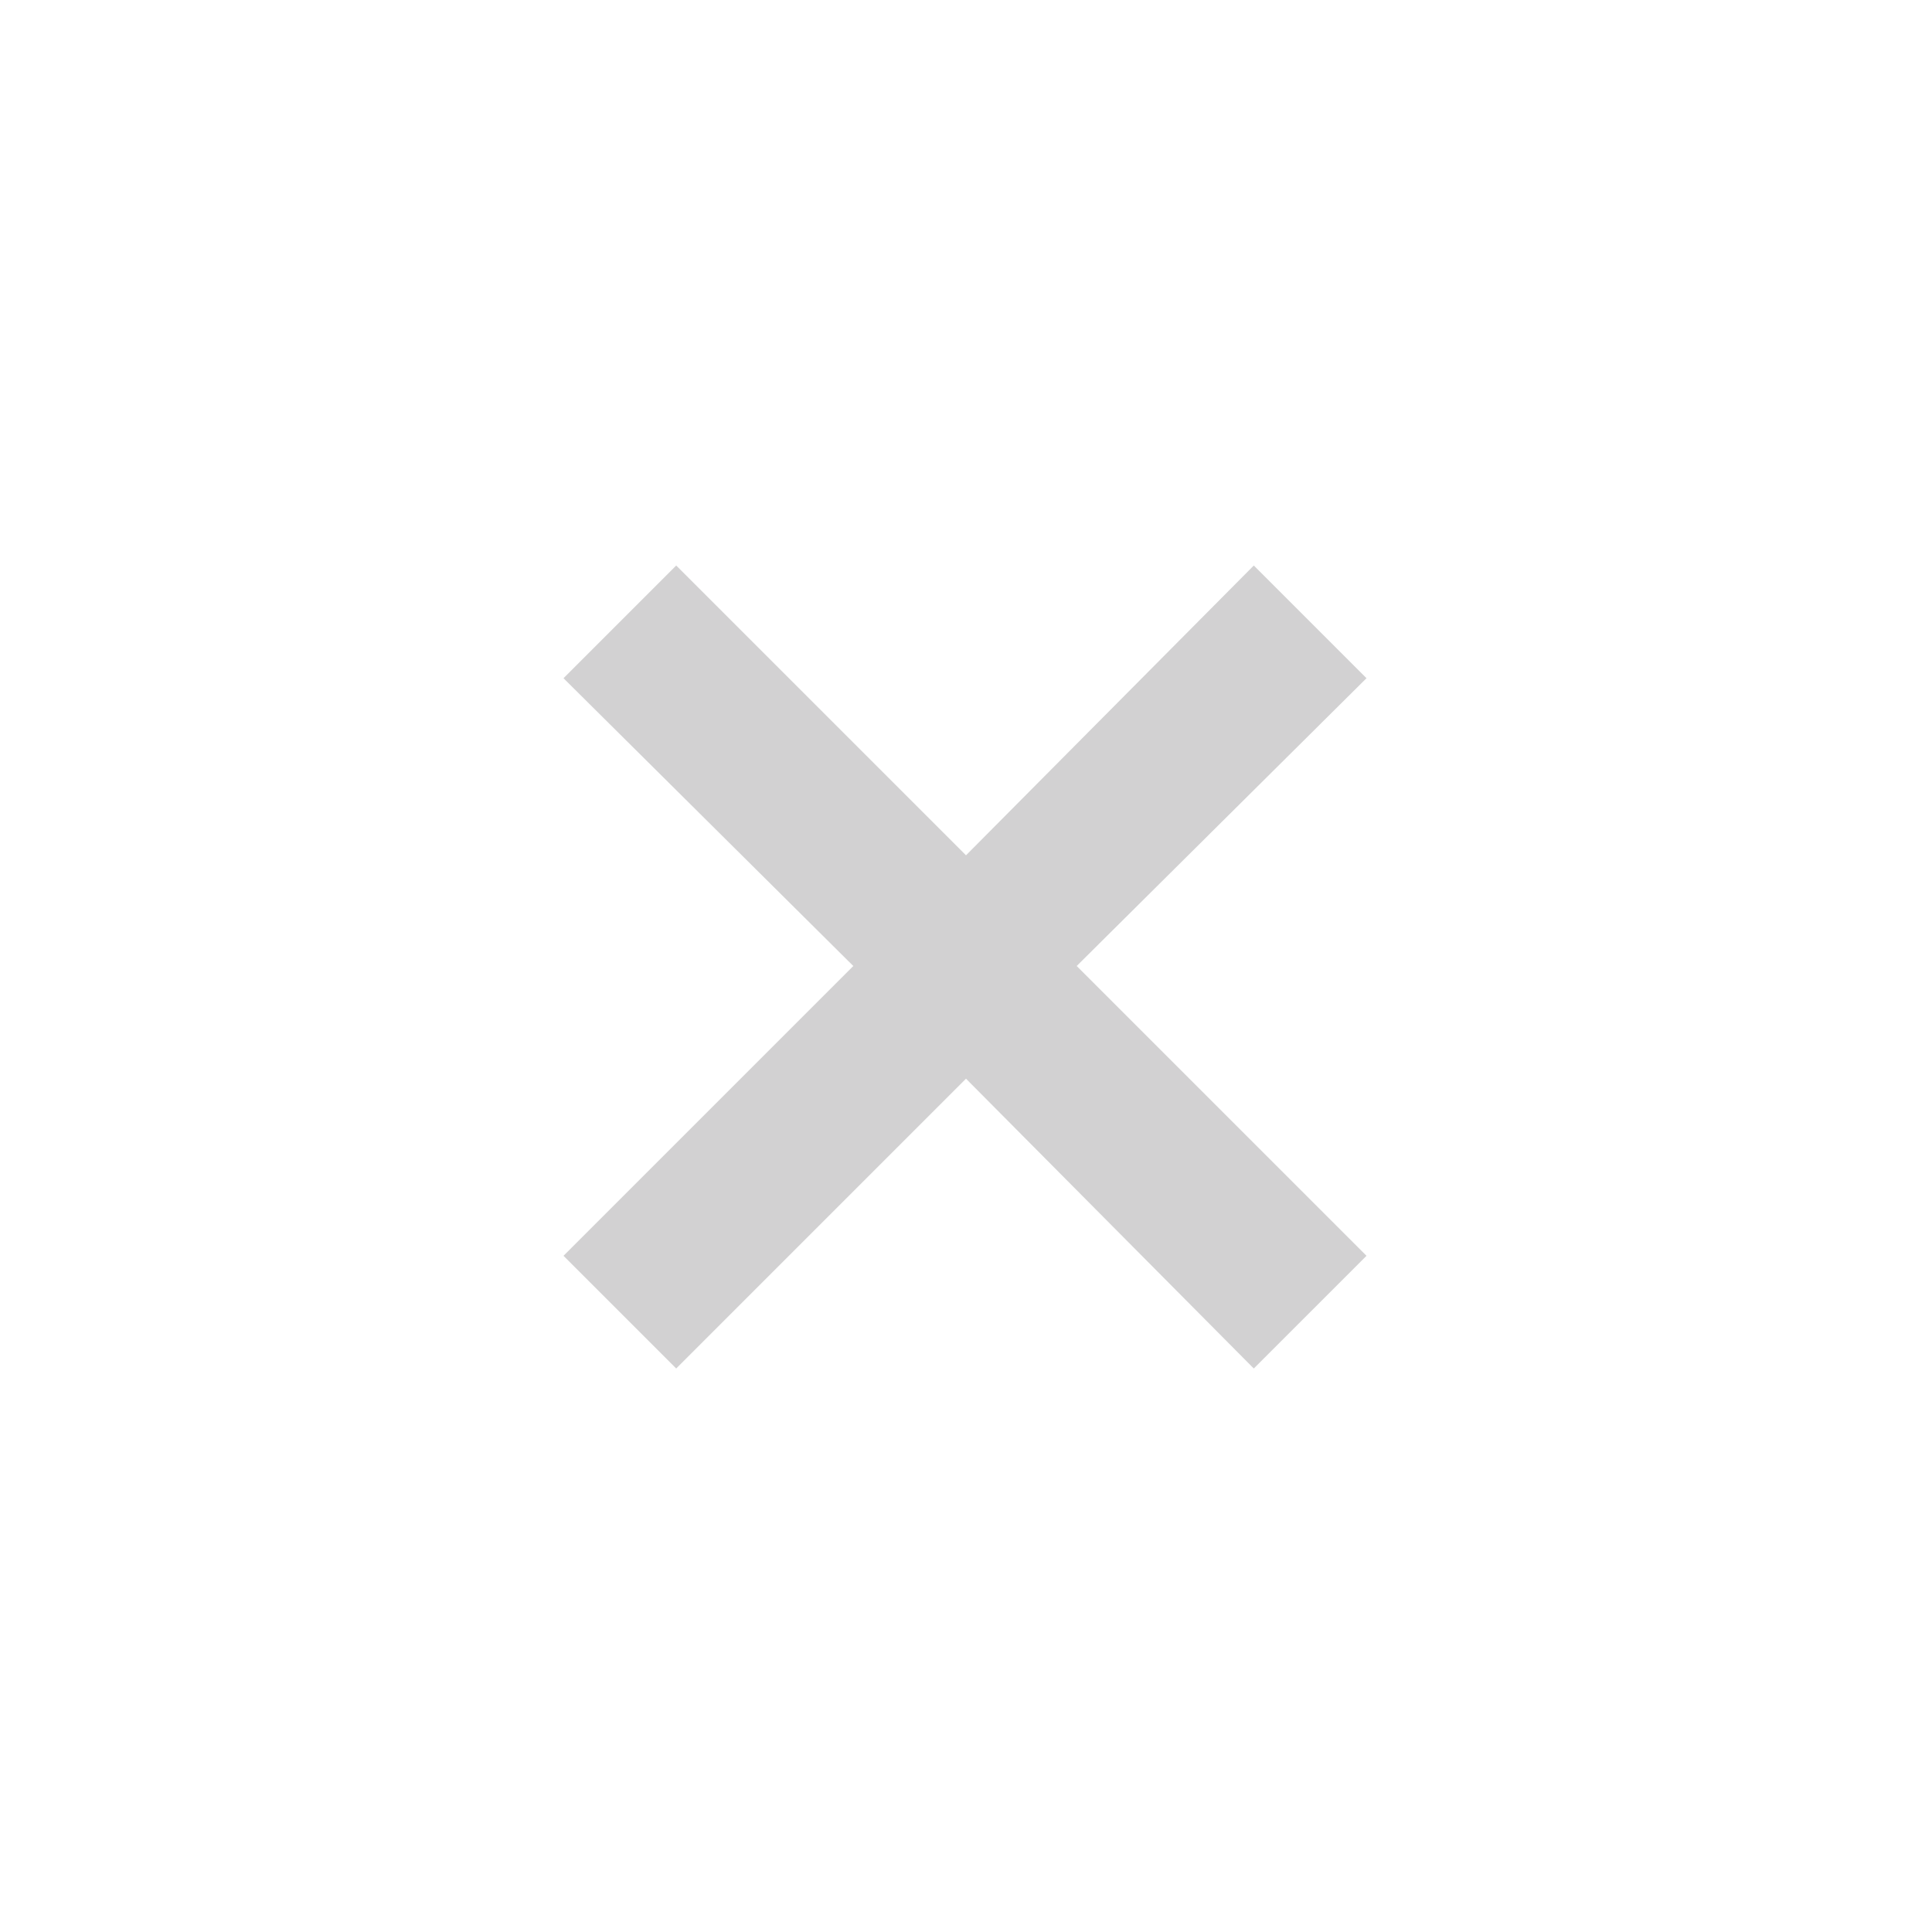 <svg width="24" height="24" viewBox="0 0 24 24" fill="none" xmlns="http://www.w3.org/2000/svg">
<g opacity="0.2">
<mask id="mask0_195_2847" style="mask-type:alpha" maskUnits="userSpaceOnUse" x="0" y="0" width="24" height="24">
<rect width="24" height="24" fill="#D9D9D9"/>
</mask>
<g mask="url(#mask0_195_2847)">
<path d="M8.4 17L7 15.6L10.6 12L7 8.425L8.4 7.025L12 10.625L15.575 7.025L16.975 8.425L13.375 12L16.975 15.6L15.575 17L12 13.4L8.4 17Z" fill="#1C1B1F"/>
</g>
</g>
</svg>